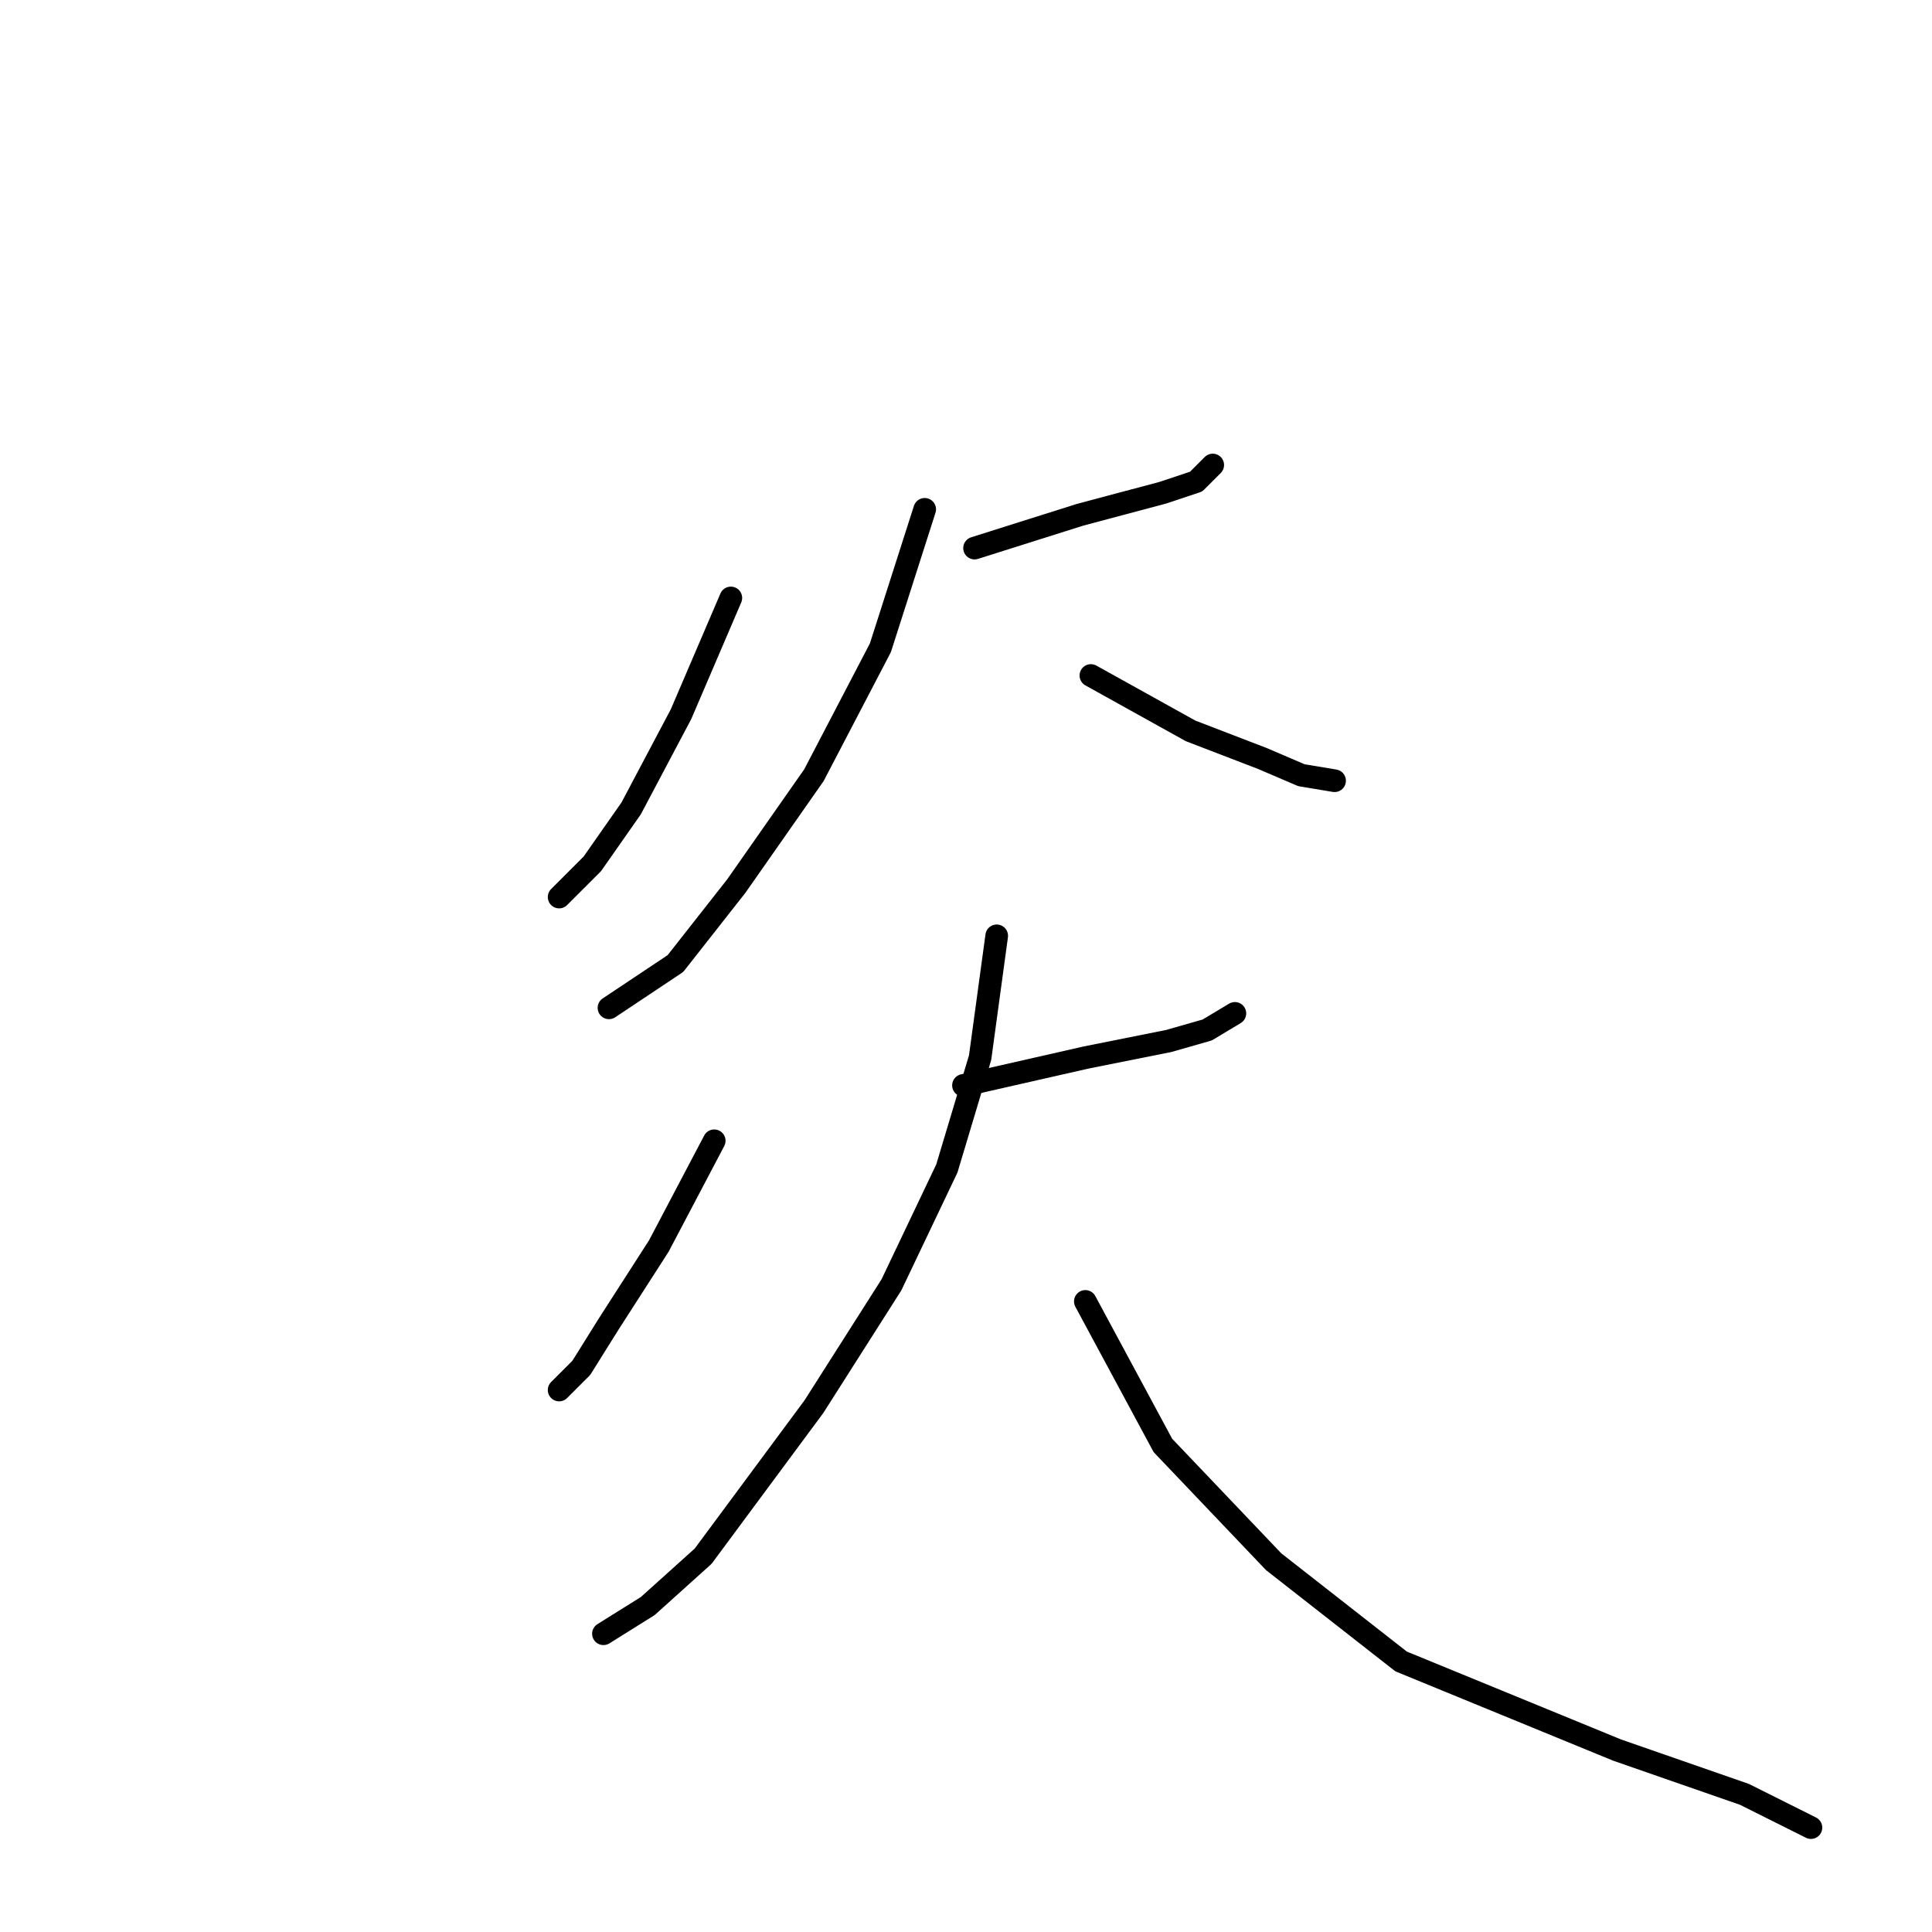 <?xml version="1.0" standalone="no"?>
    <svg width="256" height="256" xmlns="http://www.w3.org/2000/svg" version="1.1">
    <polyline stroke="black" stroke-width="3" stroke-linecap="round" fill="transparent" stroke-linejoin="round" points="96.84 79.231 90.234 94.644 83.629 107.121 78.491 114.46 74.087 118.864 74.087 118.864 " />
        <polyline stroke="black" stroke-width="3" stroke-linecap="round" fill="transparent" stroke-linejoin="round" points="129.134 72.625 143.079 68.221 154.088 65.286 158.492 63.818 160.694 61.616 160.694 61.616 " />
        <polyline stroke="black" stroke-width="3" stroke-linecap="round" fill="transparent" stroke-linejoin="round" points="122.528 67.488 116.656 85.836 107.849 102.717 97.574 117.396 89.5 127.672 80.693 133.543 80.693 133.543 " />
        <polyline stroke="black" stroke-width="3" stroke-linecap="round" fill="transparent" stroke-linejoin="round" points="144.547 89.506 157.758 96.846 167.299 100.515 172.437 102.717 176.84 103.451 176.84 103.451 " />
        <polyline stroke="black" stroke-width="3" stroke-linecap="round" fill="transparent" stroke-linejoin="round" points="94.638 151.158 87.298 165.103 80.693 175.378 77.023 181.25 74.087 184.186 74.087 184.186 " />
        <polyline stroke="black" stroke-width="3" stroke-linecap="round" fill="transparent" stroke-linejoin="round" points="127.666 143.818 143.813 140.149 154.822 137.947 159.96 136.479 163.629 134.277 163.629 134.277 " />
        <polyline stroke="black" stroke-width="3" stroke-linecap="round" fill="transparent" stroke-linejoin="round" points="132.069 124.002 129.868 140.149 125.464 154.828 118.124 170.241 107.849 186.388 93.17 206.204 85.831 212.81 79.959 216.48 79.959 216.48 " />
        <polyline stroke="black" stroke-width="3" stroke-linecap="round" fill="transparent" stroke-linejoin="round" points="143.813 172.443 154.088 191.525 168.767 206.938 185.648 220.149 214.272 231.893 231.153 237.764 239.96 242.168 239.96 242.168 " />
        </svg>